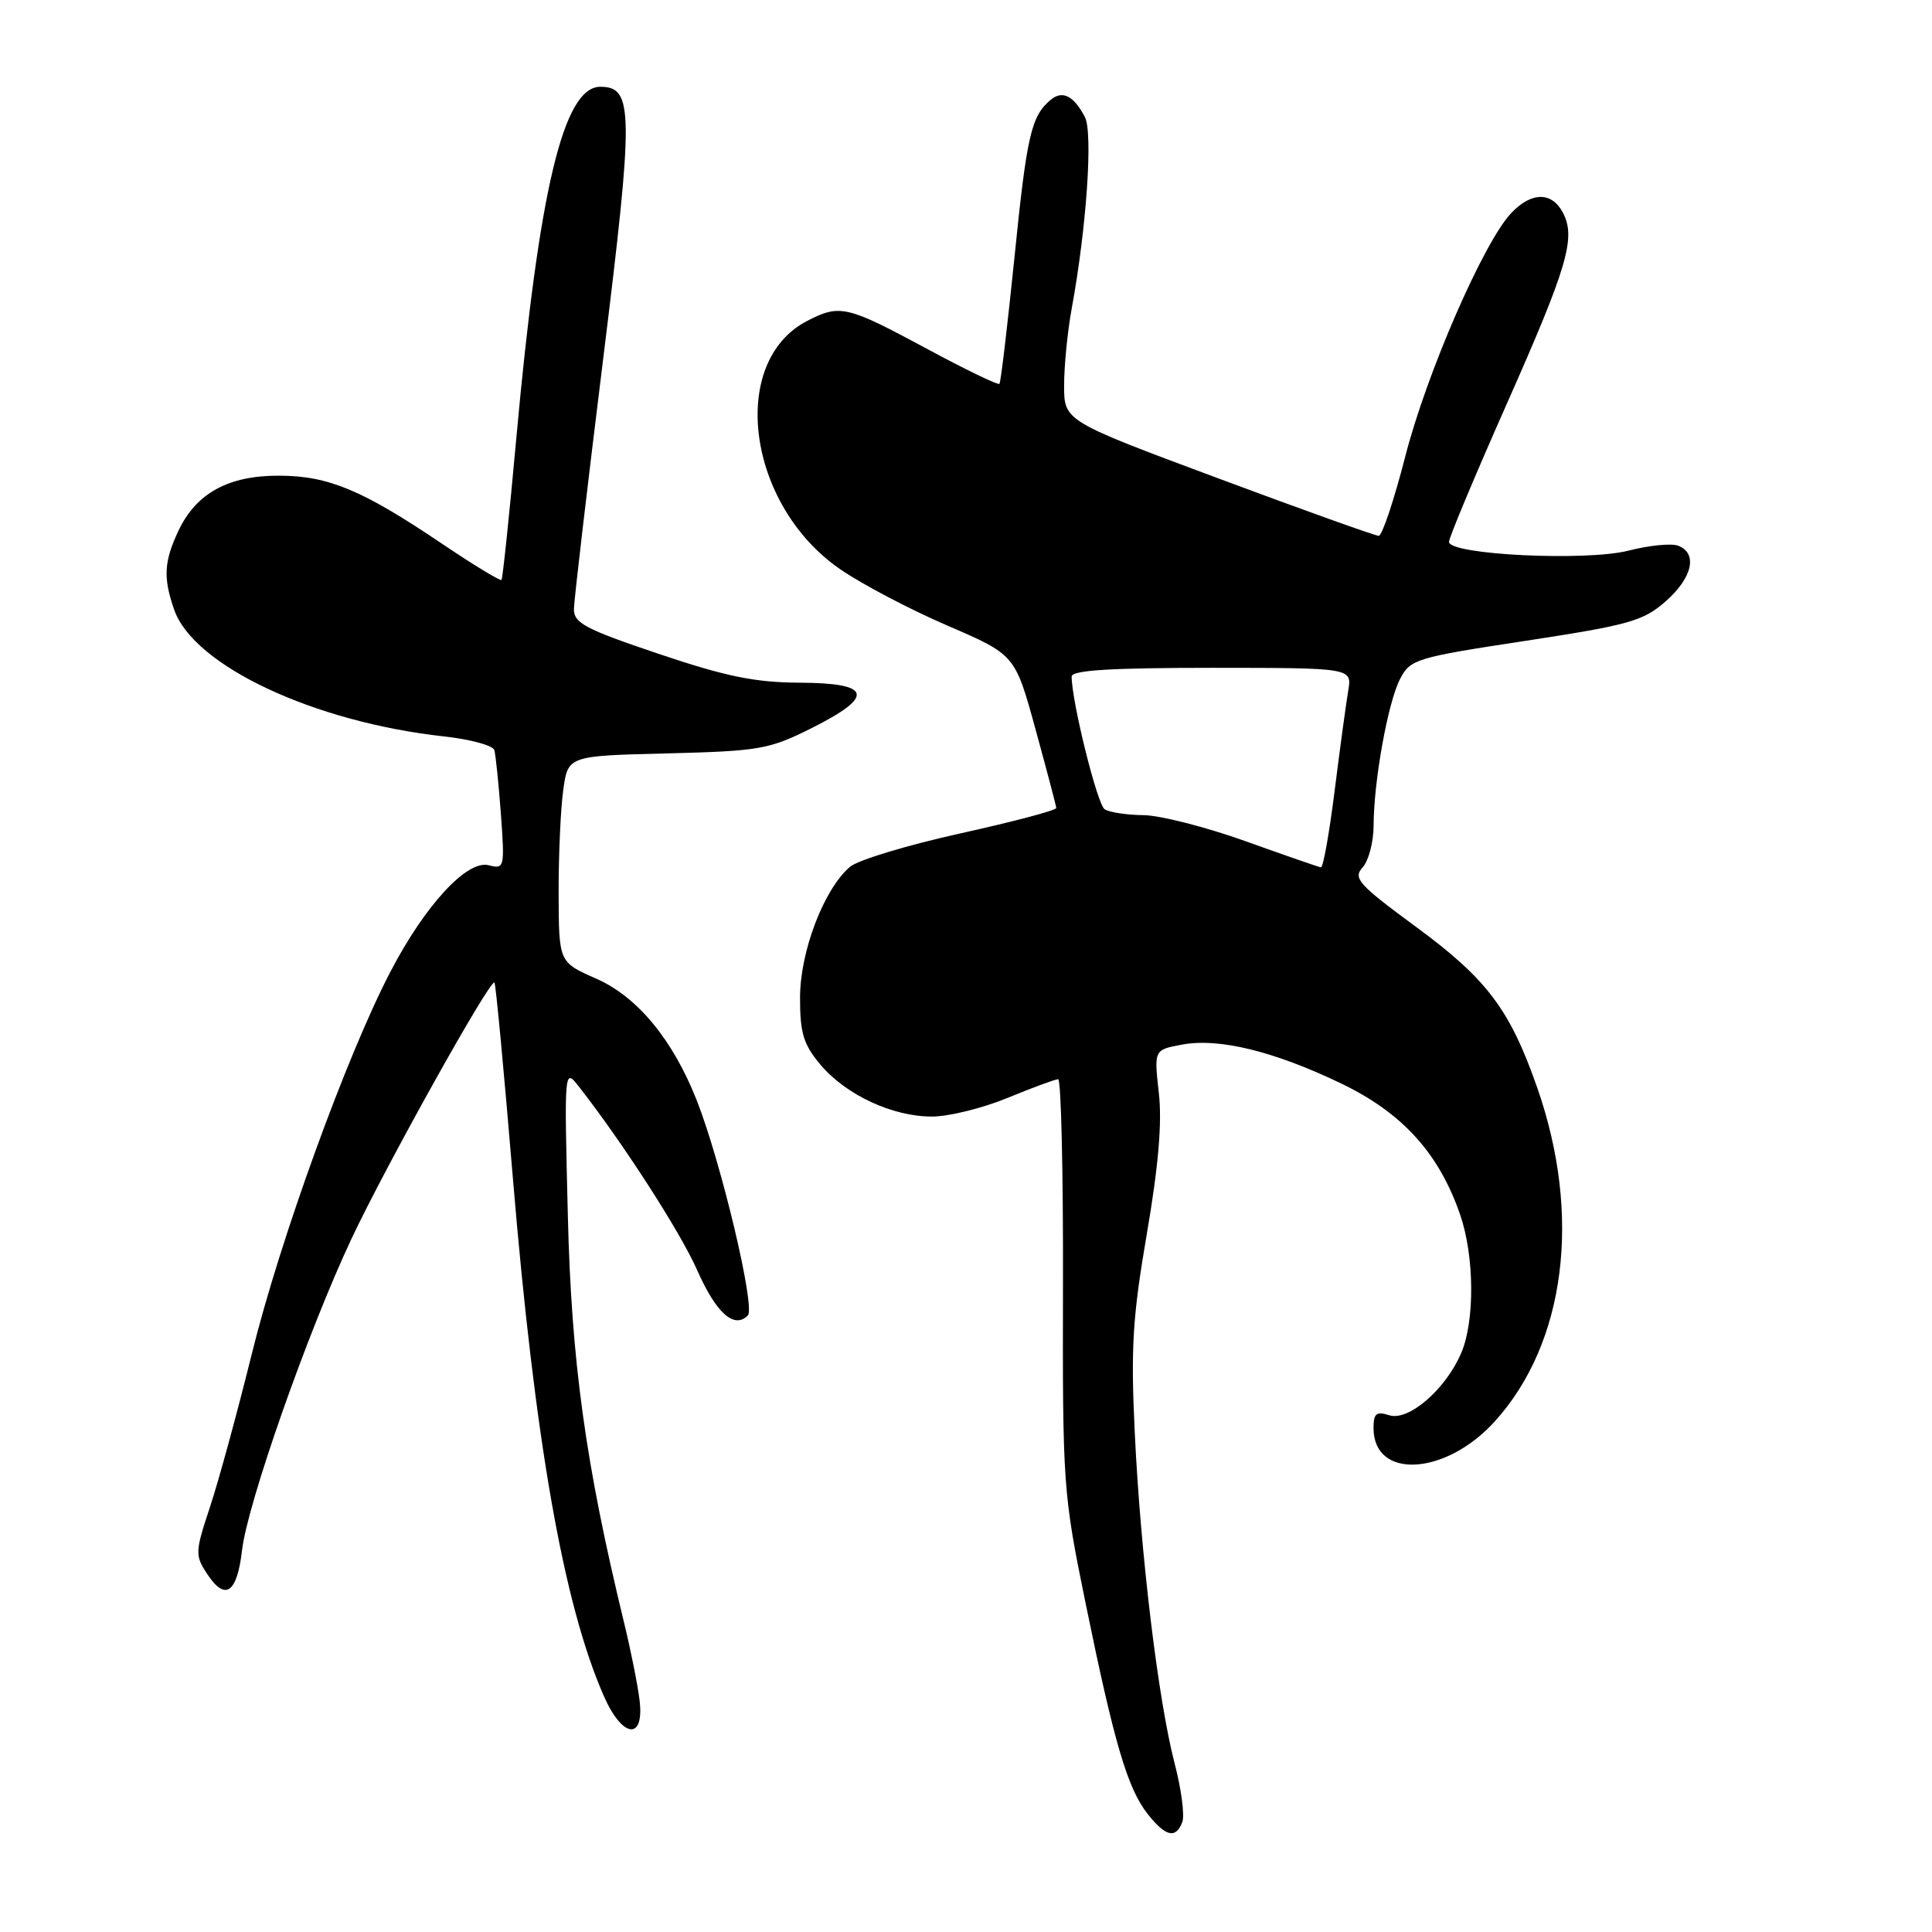 <?xml version="1.0" encoding="UTF-8" standalone="no"?>
<!DOCTYPE svg PUBLIC "-//W3C//DTD SVG 1.1//EN" "http://www.w3.org/Graphics/SVG/1.1/DTD/svg11.dtd" >
<svg xmlns="http://www.w3.org/2000/svg" xmlns:xlink="http://www.w3.org/1999/xlink" version="1.1" viewBox="0 0 256 256">
 <g >
 <path fill="currentColor"
d=" M 156.66 241.44 C 156.99 240.58 156.54 237.09 155.65 233.69 C 153.46 225.27 151.12 205.85 150.36 189.78 C 149.82 178.59 150.08 174.45 151.96 163.50 C 153.50 154.52 154.00 148.74 153.55 144.80 C 152.91 139.11 152.91 139.11 156.60 138.42 C 161.50 137.50 168.80 139.28 177.74 143.58 C 185.82 147.47 190.66 152.80 193.47 160.93 C 195.37 166.43 195.44 175.03 193.62 179.28 C 191.57 184.09 186.65 188.34 184.09 187.53 C 182.37 186.98 182.00 187.28 182.00 189.23 C 182.00 196.08 191.55 195.55 198.07 188.34 C 207.46 177.96 209.61 161.08 203.70 144.15 C 200.05 133.71 197.03 129.71 187.49 122.71 C 179.99 117.19 179.26 116.37 180.55 114.94 C 181.35 114.06 182.00 111.58 182.01 109.42 C 182.02 103.54 183.90 93.09 185.51 89.98 C 186.87 87.35 187.57 87.13 202.17 84.91 C 215.86 82.82 217.74 82.29 220.70 79.69 C 224.26 76.57 224.99 73.32 222.37 72.31 C 221.48 71.97 218.52 72.26 215.79 72.96 C 210.16 74.40 192.00 73.51 192.00 71.80 C 192.00 71.24 195.42 63.07 199.60 53.64 C 207.75 35.26 208.86 31.48 207.07 28.14 C 205.59 25.37 202.89 25.42 200.22 28.26 C 196.56 32.16 189.02 49.49 186.21 60.47 C 184.72 66.26 183.14 71.00 182.69 71.00 C 182.24 71.00 172.68 67.58 161.44 63.39 C 141.00 55.78 141.00 55.78 141.00 51.08 C 141.00 48.49 141.45 43.92 142.00 40.93 C 143.98 30.14 144.84 17.58 143.75 15.50 C 142.27 12.68 140.78 11.93 139.23 13.22 C 136.64 15.38 136.06 17.88 134.42 34.12 C 133.50 43.13 132.61 50.66 132.43 50.86 C 132.25 51.06 127.84 48.93 122.62 46.11 C 112.22 40.51 111.27 40.29 106.96 42.52 C 96.47 47.95 98.98 66.92 111.32 75.42 C 114.22 77.42 120.62 80.78 125.55 82.90 C 134.50 86.76 134.50 86.76 137.21 96.63 C 138.70 102.06 139.94 106.75 139.96 107.06 C 139.98 107.37 134.26 108.88 127.25 110.43 C 120.24 111.98 113.65 113.97 112.61 114.87 C 109.16 117.84 106.02 126.07 106.01 132.17 C 106.00 136.89 106.46 138.39 108.71 141.07 C 112.09 145.08 118.26 147.96 123.50 147.95 C 125.70 147.95 130.20 146.84 133.50 145.48 C 136.80 144.12 139.82 143.01 140.21 143.00 C 140.60 143.00 140.89 155.26 140.85 170.25 C 140.79 196.86 140.86 197.85 143.86 212.50 C 147.64 230.99 149.40 236.97 152.07 240.36 C 154.44 243.37 155.80 243.69 156.66 241.44 Z  M 84.74 225.25 C 84.49 223.19 83.56 218.57 82.69 215.00 C 77.58 193.96 75.71 180.42 75.24 161.00 C 74.76 141.50 74.76 141.50 76.72 144.00 C 82.54 151.44 90.12 163.21 92.36 168.26 C 94.89 174.00 97.27 176.13 99.09 174.31 C 100.13 173.27 95.57 154.08 92.33 145.82 C 89.16 137.77 84.46 132.07 78.99 129.67 C 74.05 127.50 74.05 127.50 74.02 118.39 C 74.01 113.38 74.28 107.23 74.63 104.71 C 75.25 100.15 75.25 100.15 88.38 99.83 C 100.63 99.52 101.90 99.30 107.50 96.50 C 115.97 92.26 115.54 90.51 106.00 90.46 C 100.03 90.43 96.21 89.65 87.25 86.63 C 77.49 83.34 76.01 82.55 76.05 80.67 C 76.07 79.48 77.82 64.55 79.93 47.50 C 83.99 14.68 83.96 11.50 79.54 11.50 C 74.67 11.50 71.42 25.09 68.42 58.00 C 67.50 68.17 66.61 76.65 66.45 76.84 C 66.29 77.02 62.71 74.84 58.50 72.00 C 48.00 64.92 43.52 63.05 37.00 63.03 C 30.30 63.00 26.02 65.33 23.67 70.28 C 21.72 74.39 21.60 76.55 23.08 80.79 C 25.66 88.21 41.58 95.68 58.83 97.58 C 62.32 97.96 65.32 98.78 65.50 99.39 C 65.68 100.00 66.07 103.81 66.37 107.85 C 66.89 114.99 66.84 115.19 64.76 114.65 C 61.89 113.90 56.31 119.95 51.70 128.82 C 45.93 139.91 37.11 164.24 33.39 179.30 C 31.46 187.11 28.95 196.30 27.81 199.73 C 25.85 205.63 25.83 206.10 27.44 208.54 C 29.83 212.20 31.41 211.13 32.07 205.42 C 32.79 199.21 40.79 176.43 46.58 164.13 C 51.12 154.48 64.98 129.64 65.52 130.19 C 65.69 130.36 66.78 141.97 67.95 156.00 C 70.86 190.93 74.67 212.60 80.02 224.75 C 82.48 230.36 85.42 230.67 84.74 225.25 Z  M 165.00 111.45 C 159.78 109.58 153.70 108.03 151.50 108.01 C 149.30 107.99 146.99 107.64 146.37 107.23 C 145.39 106.60 142.00 92.93 142.00 89.64 C 142.00 88.81 147.24 88.49 160.58 88.49 C 179.15 88.50 179.15 88.50 178.65 91.50 C 178.37 93.15 177.56 99.11 176.85 104.75 C 176.14 110.39 175.33 114.97 175.03 114.93 C 174.74 114.89 170.22 113.32 165.00 111.45 Z "/>
</g>
</svg>